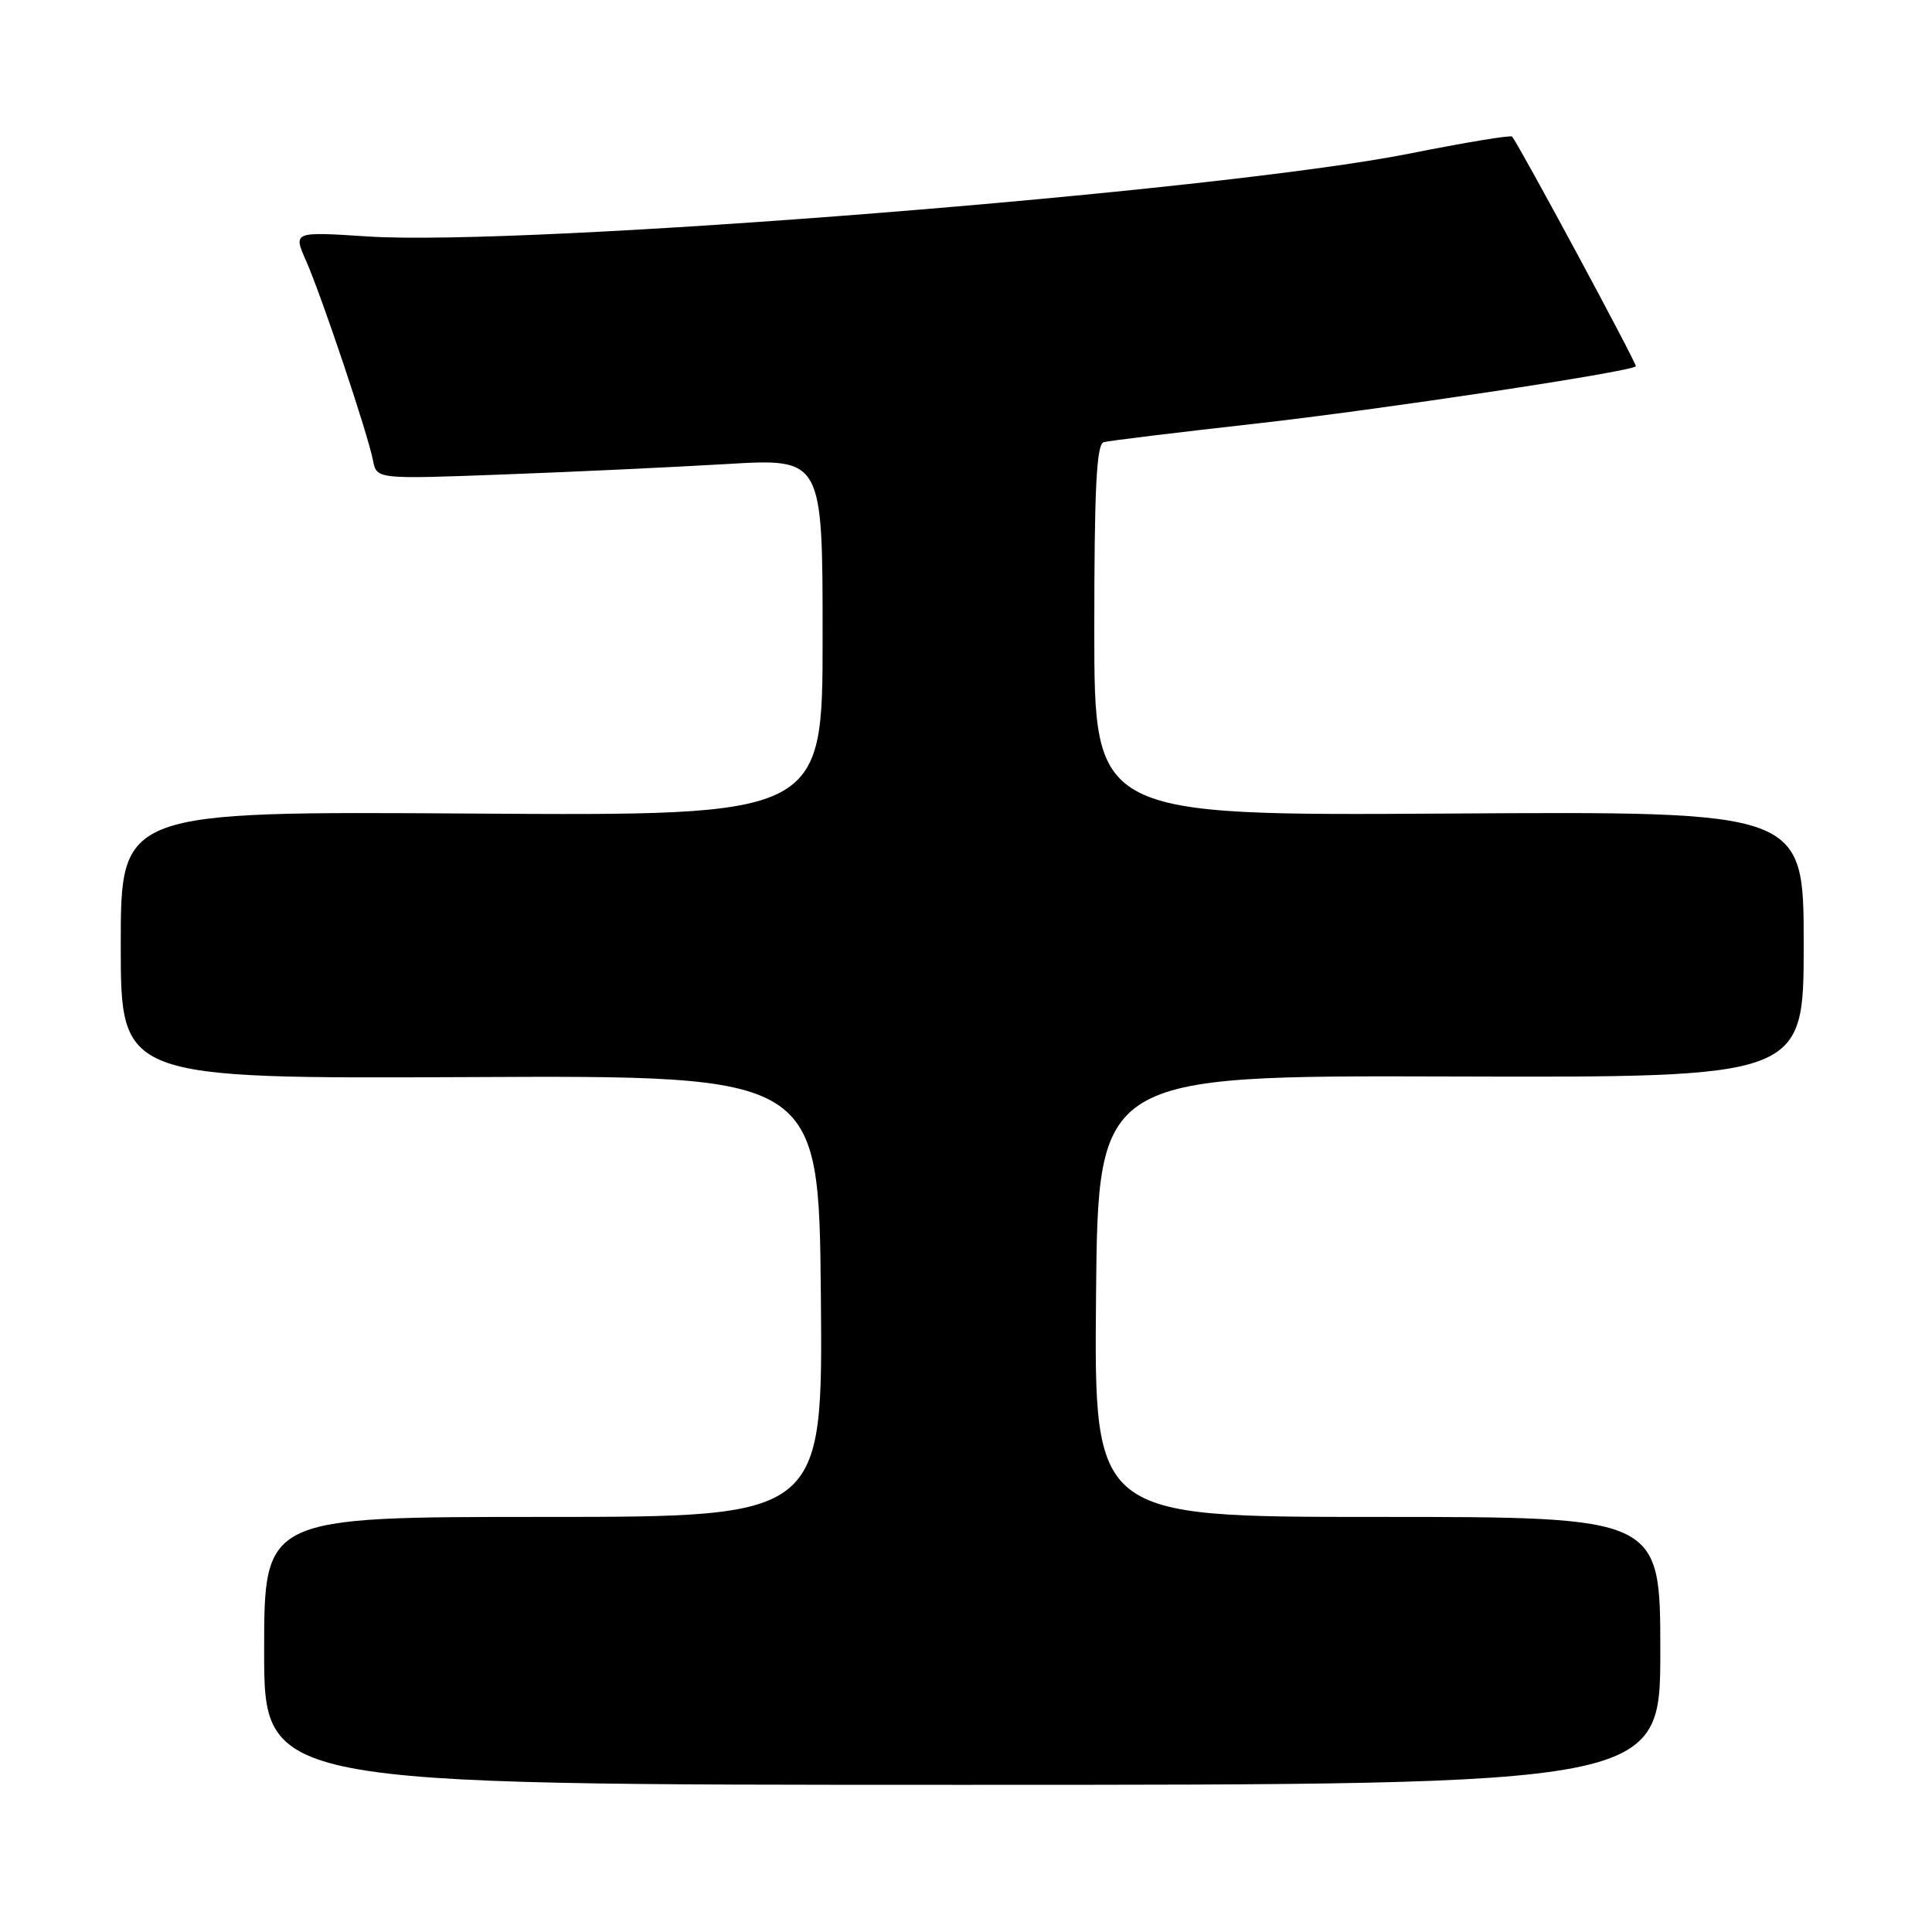 <?xml version="1.0" encoding="UTF-8" standalone="no"?>
<!DOCTYPE svg PUBLIC "-//W3C//DTD SVG 1.1//EN" "http://www.w3.org/Graphics/SVG/1.1/DTD/svg11.dtd" >
<svg xmlns="http://www.w3.org/2000/svg" xmlns:xlink="http://www.w3.org/1999/xlink" version="1.1" viewBox="0 0 256 256">
 <g >
 <path fill="currentColor"
d=" M 220.00 218.75 C 220.00 201.00 220.00 201.00 182.48 201.00 C 144.97 201.00 144.97 201.00 145.23 171.75 C 145.50 142.50 145.50 142.50 192.25 142.64 C 239.00 142.78 239.00 142.78 239.00 125.14 C 239.00 107.50 239.00 107.50 192.00 107.80 C 145.00 108.09 145.00 108.09 145.00 83.51 C 145.00 64.70 145.29 58.86 146.25 58.59 C 146.94 58.40 156.05 57.29 166.50 56.12 C 182.70 54.30 215.93 49.30 216.76 48.54 C 216.99 48.34 201.34 19.29 200.36 18.10 C 200.18 17.88 194.07 18.89 186.77 20.35 C 161.40 25.40 69.60 32.70 48.69 31.33 C 38.84 30.69 38.84 30.69 40.57 34.59 C 42.63 39.27 48.74 57.47 49.42 61.00 C 49.91 63.50 49.91 63.50 66.71 62.87 C 75.94 62.53 89.24 61.90 96.25 61.49 C 109.00 60.73 109.00 60.73 109.00 84.42 C 109.00 108.11 109.00 108.11 62.50 107.80 C 16.00 107.50 16.00 107.50 16.00 125.22 C 16.00 142.93 16.00 142.93 62.25 142.72 C 108.50 142.50 108.50 142.50 108.77 171.75 C 109.03 201.00 109.03 201.00 72.02 201.00 C 35.00 201.00 35.00 201.00 35.00 218.75 C 35.00 236.50 35.00 236.50 127.50 236.50 C 220.00 236.50 220.00 236.50 220.00 218.75 Z "/>
</g>
</svg>